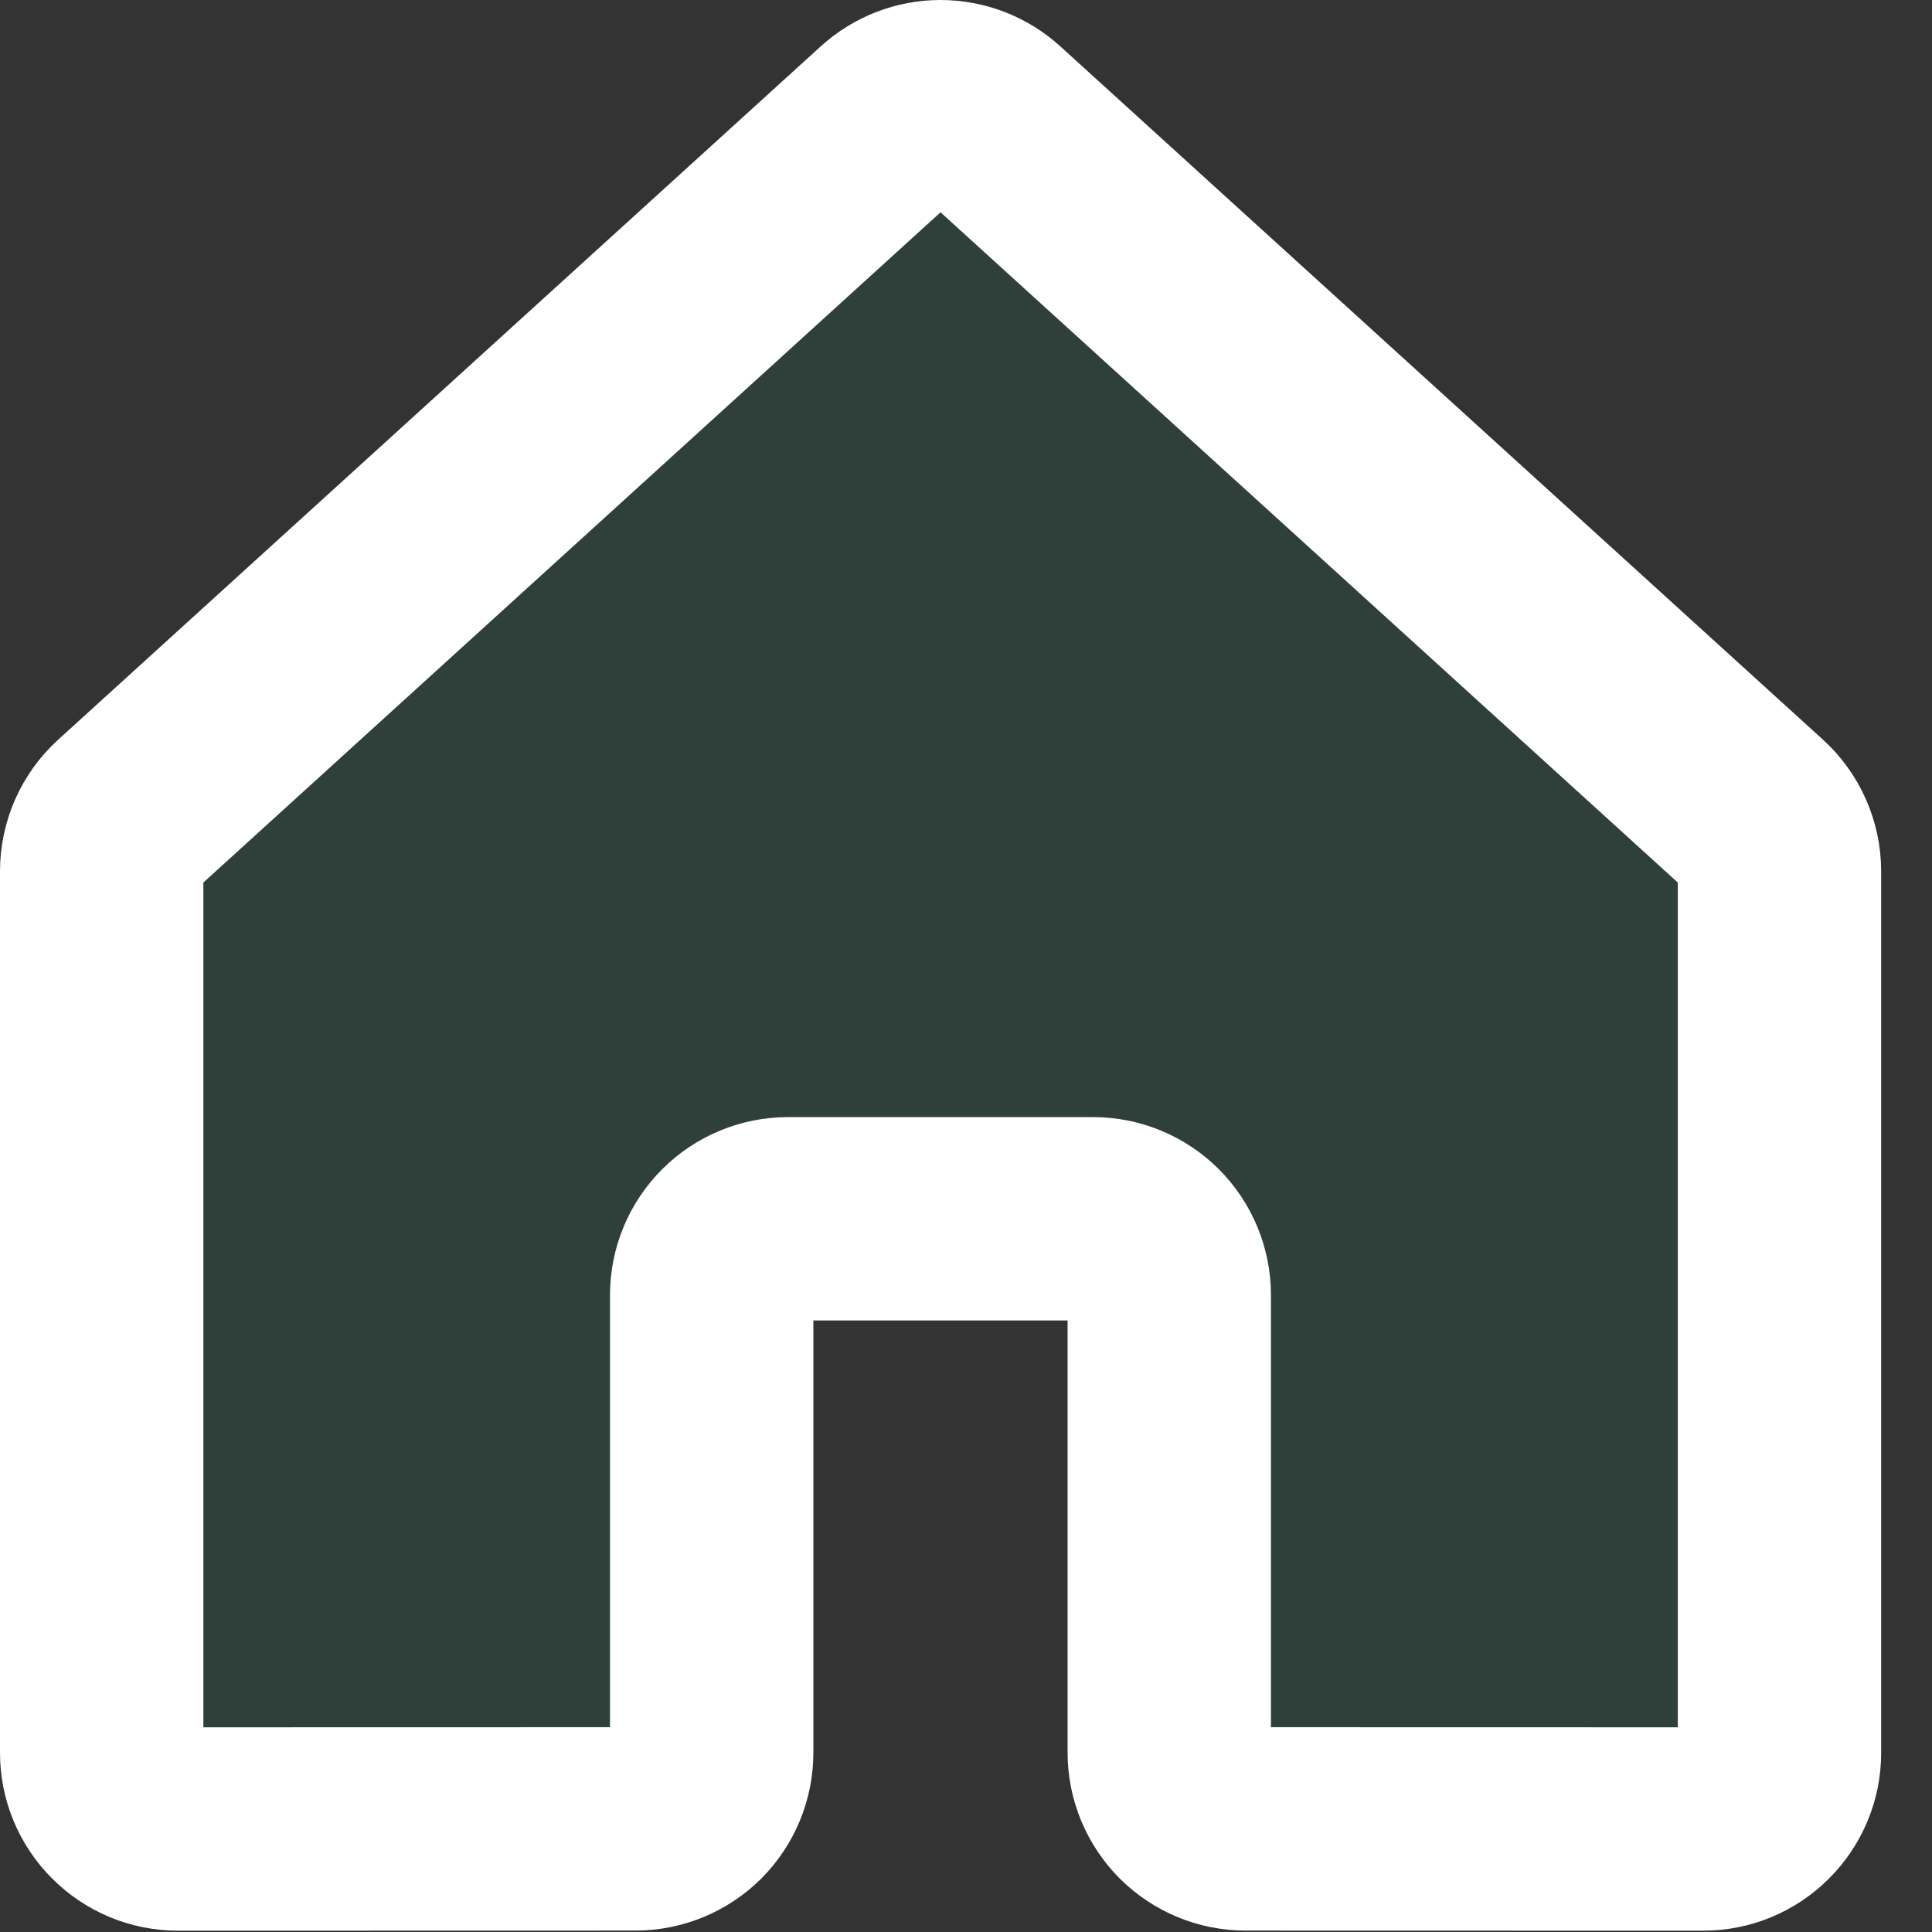 <svg width="19" height="19" viewBox="0 0 19 19" fill="none" xmlns="http://www.w3.org/2000/svg">
<rect x="0" y="0" width="19" height="19" fill="#333333" stroke="none"/>
<path d="M11.499 17.236V12.736C11.499 12.537 11.42 12.347 11.28 12.206C11.139 12.065 10.948 11.986 10.749 11.986H7.749C7.551 11.986 7.36 12.065 7.219 12.206C7.078 12.347 6.999 12.537 6.999 12.736V17.236C6.999 17.435 6.92 17.626 6.78 17.767C6.639 17.907 6.448 17.986 6.25 17.986L1.75 17.987C1.652 17.987 1.554 17.968 1.463 17.93C1.372 17.892 1.289 17.837 1.22 17.767C1.15 17.698 1.095 17.615 1.057 17.524C1.019 17.433 1 17.335 1 17.237V8.569C1 8.464 1.022 8.361 1.064 8.265C1.106 8.17 1.168 8.084 1.245 8.014L8.745 1.195C8.883 1.07 9.063 1 9.249 1C9.436 1 9.616 1.07 9.754 1.195L17.255 8.014C17.332 8.084 17.394 8.17 17.436 8.266C17.478 8.361 17.5 8.464 17.5 8.569V17.237C17.5 17.336 17.481 17.433 17.443 17.524C17.405 17.615 17.35 17.698 17.28 17.767C17.211 17.837 17.128 17.892 17.037 17.93C16.946 17.968 16.848 17.987 16.75 17.987L12.249 17.986C12.05 17.986 11.86 17.907 11.719 17.767C11.579 17.626 11.499 17.435 11.499 17.236V17.236Z" fill="#00B670" fill-opacity="0.1" stroke="white" stroke-width="2" stroke-linecap="round" stroke-linejoin="round"/>
</svg>
